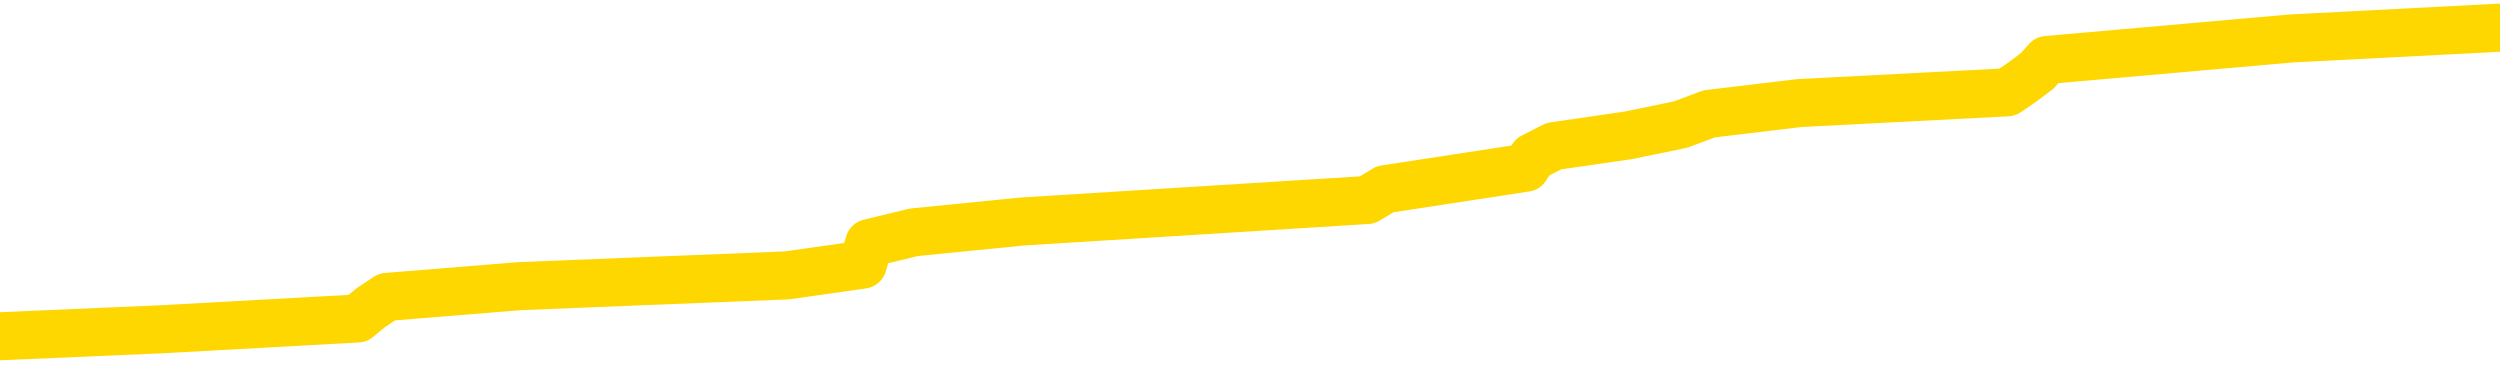 <svg xmlns="http://www.w3.org/2000/svg" version="1.1" viewBox="0 0 6500 1000">
	<path fill="none" stroke="gold" stroke-width="125" stroke-linecap="round" stroke-linejoin="round" d="M0 89732  L-1176867 89732 L-1176682 89704 L-1176192 89648 L-1175899 89620 L-1175587 89564 L-1175353 89536 L-1175300 89480 L-1175240 89424 L-1175087 89396 L-1175047 89340 L-1174914 89312 L-1174622 89284 L-1174081 89284 L-1173471 89256 L-1173423 89256 L-1172783 89228 L-1172749 89228 L-1172224 89228 L-1172091 89200 L-1171701 89144 L-1171373 89088 L-1171256 89032 L-1171044 88976 L-1170327 88976 L-1169757 88948 L-1169650 88948 L-1169476 88920 L-1169254 88864 L-1168853 88836 L-1168827 88780 L-1167899 88724 L-1167812 88668 L-1167729 88612 L-1167659 88556 L-1167362 88528 L-1167210 88472 L-1165320 88500 L-1165219 88500 L-1164957 88500 L-1164663 88528 L-1164522 88472 L-1164273 88472 L-1164237 88444 L-1164079 88416 L-1163615 88360 L-1163362 88332 L-1163150 88275 L-1162899 88247 L-1162550 88219 L-1161623 88163 L-1161529 88107 L-1161118 88079 L-1159947 88023 L-1158758 87995 L-1158666 87939 L-1158639 87883 L-1158372 87827 L-1158074 87771 L-1157945 87715 L-1157907 87659 L-1157093 87659 L-1156709 87687 L-1155648 87715 L-1155587 87715 L-1155322 88275 L-1154851 88808 L-1154658 89340 L-1154395 89873 L-1154058 89845 L-1153922 89817 L-1153467 89789 L-1152723 89760 L-1152706 89732 L-1152541 89676 L-1152472 89676 L-1151956 89648 L-1150928 89648 L-1150731 89620 L-1150243 89592 L-1149881 89564 L-1149472 89564 L-1149087 89592 L-1147383 89592 L-1147285 89592 L-1147213 89592 L-1147152 89592 L-1146968 89564 L-1146631 89564 L-1145991 89536 L-1145914 89508 L-1145852 89508 L-1145666 89480 L-1145586 89480 L-1145409 89452 L-1145390 89424 L-1145160 89424 L-1144772 89396 L-1143883 89396 L-1143844 89368 L-1143756 89340 L-1143728 89284 L-1142720 89256 L-1142571 89200 L-1142546 89172 L-1142413 89144 L-1142374 89116 L-1141115 89088 L-1141058 89088 L-1140518 89060 L-1140465 89060 L-1140419 89060 L-1140023 89032 L-1139884 89004 L-1139684 88976 L-1139537 88976 L-1139373 88976 L-1139096 89004 L-1138737 89004 L-1138185 88976 L-1137540 88948 L-1137281 88892 L-1137128 88864 L-1136727 88836 L-1136686 88808 L-1136566 88780 L-1136504 88808 L-1136490 88808 L-1136396 88808 L-1136103 88780 L-1135952 88668 L-1135621 88612 L-1135544 88556 L-1135468 88528 L-1135241 88444 L-1135175 88388 L-1134947 88332 L-1134894 88275 L-1134730 88247 L-1133724 88219 L-1133541 88191 L-1132990 88163 L-1132597 88107 L-1132199 88079 L-1131349 88023 L-1131271 87995 L-1130692 87967 L-1130250 87967 L-1130009 87939 L-1129852 87939 L-1129451 87883 L-1129431 87883 L-1128986 87855 L-1128580 87827 L-1128445 87771 L-1128269 87715 L-1128133 87659 L-1127883 87603 L-1126883 87575 L-1126801 87547 L-1126665 87519 L-1126627 87491 L-1125737 87463 L-1125521 87435 L-1125078 87407 L-1124960 87379 L-1124904 87351 L-1124227 87351 L-1124127 87323 L-1124098 87323 L-1122757 87295 L-1122351 87267 L-1122311 87239 L-1121383 87211 L-1121285 87183 L-1121152 87155 L-1120748 87127 L-1120721 87099 L-1120628 87071 L-1120412 87043 L-1120001 86987 L-1118847 86931 L-1118556 86875 L-1118527 86818 L-1117919 86790 L-1117669 86734 L-1117649 86706 L-1116720 86678 L-1116668 86622 L-1116546 86594 L-1116529 86538 L-1116373 86510 L-1116197 86454 L-1116061 86426 L-1116004 86398 L-1115896 86370 L-1115811 86342 L-1115578 86314 L-1115503 86286 L-1115194 86258 L-1115077 86230 L-1114907 86202 L-1114816 86174 L-1114713 86174 L-1114690 86146 L-1114613 86146 L-1114515 86090 L-1114148 86062 L-1114043 86034 L-1113540 86006 L-1113088 85978 L-1113050 85950 L-1113026 85922 L-1112985 85894 L-1112856 85866 L-1112755 85838 L-1112314 85810 L-1112032 85782 L-1111439 85754 L-1111309 85726 L-1111035 85670 L-1110882 85642 L-1110729 85614 L-1110644 85558 L-1110566 85530 L-1110380 85502 L-1110329 85502 L-1110302 85474 L-1110222 85446 L-1110199 85418 L-1109916 85362 L-1109312 85305 L-1108316 85277 L-1108018 85249 L-1107285 85221 L-1107040 85193 L-1106950 85165 L-1106373 85137 L-1105675 85109 L-1104922 85081 L-1104604 85053 L-1104221 84997 L-1104144 84969 L-1103509 84941 L-1103324 84913 L-1103236 84913 L-1103107 84913 L-1102794 84885 L-1102744 84857 L-1102602 84829 L-1102581 84801 L-1101613 84773 L-1101068 84745 L-1100589 84745 L-1100528 84745 L-1100205 84745 L-1100183 84717 L-1100121 84717 L-1099911 84689 L-1099834 84661 L-1099779 84633 L-1099757 84605 L-1099717 84577 L-1099702 84549 L-1098944 84521 L-1098928 84493 L-1098129 84465 L-1097976 84437 L-1097071 84409 L-1096565 84381 L-1096335 84325 L-1096294 84325 L-1096179 84297 L-1096002 84269 L-1095248 84297 L-1095113 84269 L-1094949 84241 L-1094631 84213 L-1094455 84157 L-1093433 84101 L-1093409 84045 L-1093158 84017 L-1092945 83961 L-1092311 83933 L-1092073 83876 L-1092041 83820 L-1091863 83764 L-1091783 83708 L-1091693 83680 L-1091628 83624 L-1091188 83568 L-1091165 83540 L-1090624 83512 L-1090368 83484 L-1089873 83456 L-1088996 83428 L-1088959 83400 L-1088906 83372 L-1088865 83344 L-1088748 83316 L-1088472 83288 L-1088264 83232 L-1088067 83176 L-1088044 83120 L-1087994 83064 L-1087954 83036 L-1087877 83008 L-1087279 82952 L-1087219 82924 L-1087116 82896 L-1086961 82868 L-1086329 82840 L-1085649 82812 L-1085346 82756 L-1084999 82728 L-1084801 82700 L-1084753 82644 L-1084433 82616 L-1083805 82588 L-1083659 82560 L-1083622 82532 L-1083564 82504 L-1083488 82448 L-1083246 82448 L-1083158 82420 L-1083064 82391 L-1082770 82363 L-1082636 82335 L-1082576 82307 L-1082539 82251 L-1082267 82251 L-1081261 82223 L-1081085 82195 L-1081035 82195 L-1080742 82167 L-1080549 82111 L-1080216 82083 L-1079710 82055 L-1079148 81999 L-1079133 81943 L-1079116 81915 L-1079016 81859 L-1078901 81803 L-1078862 81747 L-1078824 81719 L-1078759 81719 L-1078731 81691 L-1078592 81719 L-1078299 81719 L-1078249 81719 L-1078144 81719 L-1077879 81691 L-1077414 81663 L-1077270 81663 L-1077215 81607 L-1077158 81579 L-1076967 81551 L-1076602 81523 L-1076387 81523 L-1076193 81523 L-1076135 81523 L-1076076 81467 L-1075922 81439 L-1075652 81411 L-1075223 81551 L-1075207 81551 L-1075130 81523 L-1075066 81495 L-1074936 81299 L-1074913 81271 L-1074629 81243 L-1074581 81215 L-1074526 81187 L-1074064 81159 L-1074025 81159 L-1073985 81131 L-1073794 81103 L-1073314 81075 L-1072827 81047 L-1072810 81019 L-1072772 80991 L-1072516 80963 L-1072439 80906 L-1072209 80878 L-1072193 80822 L-1071898 80766 L-1071456 80738 L-1071009 80710 L-1070504 80682 L-1070351 80654 L-1070064 80626 L-1070024 80570 L-1069693 80542 L-1069471 80514 L-1068954 80458 L-1068878 80430 L-1068630 80374 L-1068436 80318 L-1068376 80290 L-1067599 80262 L-1067525 80262 L-1067295 80234 L-1067278 80234 L-1067216 80206 L-1067021 80178 L-1066557 80178 L-1066533 80150 L-1066404 80150 L-1065103 80150 L-1065086 80150 L-1065009 80122 L-1064915 80122 L-1064698 80122 L-1064546 80094 L-1064368 80122 L-1064314 80150 L-1064027 80178 L-1063987 80178 L-1063617 80178 L-1063177 80178 L-1062994 80178 L-1062673 80150 L-1062378 80150 L-1061932 80094 L-1061860 80066 L-1061398 80010 L-1060960 79982 L-1060778 79954 L-1059324 79898 L-1059192 79870 L-1058735 79814 L-1058509 79786 L-1058122 79730 L-1057606 79674 L-1056652 79618 L-1055858 79562 L-1055183 79534 L-1054757 79478 L-1054446 79449 L-1054216 79365 L-1053533 79281 L-1053520 79197 L-1053310 79085 L-1053288 79057 L-1053114 79001 L-1052164 78973 L-1051896 78917 L-1051080 78889 L-1050770 78833 L-1050732 78805 L-1050675 78749 L-1050058 78721 L-1049420 78665 L-1047794 78637 L-1047120 78609 L-1046478 78609 L-1046401 78609 L-1046344 78609 L-1046309 78609 L-1046280 78581 L-1046168 78525 L-1046151 78497 L-1046128 78469 L-1045974 78441 L-1045921 78385 L-1045843 78357 L-1045724 78329 L-1045626 78301 L-1045509 78273 L-1045239 78217 L-1044969 78189 L-1044952 78133 L-1044752 78105 L-1044605 78049 L-1044378 78021 L-1044244 77992 L-1043936 77964 L-1043876 77936 L-1043523 77880 L-1043174 77852 L-1043073 77824 L-1043009 77768 L-1042949 77740 L-1042564 77684 L-1042183 77656 L-1042079 77628 L-1041819 77600 L-1041548 77544 L-1041389 77516 L-1041356 77488 L-1041294 77460 L-1041153 77432 L-1040969 77404 L-1040925 77376 L-1040636 77376 L-1040620 77348 L-1040387 77348 L-1040326 77320 L-1040288 77320 L-1039708 77292 L-1039574 77264 L-1039551 77152 L-1039533 76956 L-1039515 76732 L-1039499 76507 L-1039475 76283 L-1039459 76115 L-1039437 75919 L-1039421 75723 L-1039398 75611 L-1039381 75499 L-1039359 75415 L-1039342 75359 L-1039293 75275 L-1039221 75191 L-1039187 75050 L-1039163 74938 L-1039127 74826 L-1039086 74714 L-1039049 74658 L-1039033 74546 L-1039009 74462 L-1038972 74406 L-1038955 74322 L-1038932 74266 L-1038914 74210 L-1038895 74154 L-1038879 74098 L-1038850 74014 L-1038824 73930 L-1038779 73902 L-1038762 73846 L-1038720 73818 L-1038672 73762 L-1038602 73706 L-1038586 73650 L-1038570 73594 L-1038508 73565 L-1038469 73537 L-1038430 73509 L-1038264 73481 L-1038199 73453 L-1038183 73425 L-1038138 73369 L-1038080 73341 L-1037867 73313 L-1037834 73285 L-1037792 73257 L-1037714 73229 L-1037176 73201 L-1037098 73173 L-1036994 73117 L-1036905 73089 L-1036729 73061 L-1036378 73033 L-1036222 73005 L-1035785 72977 L-1035628 72949 L-1035498 72921 L-1034794 72865 L-1034593 72837 L-1033633 72781 L-1033150 72753 L-1033051 72753 L-1032959 72725 L-1032714 72697 L-1032641 72669 L-1032198 72613 L-1032102 72585 L-1032087 72557 L-1032070 72529 L-1032046 72501 L-1031580 72473 L-1031363 72445 L-1031223 72417 L-1030929 72389 L-1030841 72361 L-1030799 72333 L-1030770 72305 L-1030597 72277 L-1030538 72249 L-1030462 72221 L-1030381 72193 L-1030312 72193 L-1030002 72165 L-1029917 72137 L-1029703 72108 L-1029668 72080 L-1028985 72052 L-1028886 72024 L-1028681 71996 L-1028635 71968 L-1028356 71940 L-1028294 71912 L-1028277 71856 L-1028199 71828 L-1027891 71772 L-1027866 71744 L-1027813 71688 L-1027790 71660 L-1027667 71632 L-1027532 71576 L-1027287 71548 L-1027162 71548 L-1026515 71520 L-1026499 71520 L-1026474 71520 L-1026294 71464 L-1026218 71436 L-1026126 71408 L-1025698 71380 L-1025282 71352 L-1024889 71296 L-1024811 71268 L-1024792 71240 L-1024428 71212 L-1024192 71184 L-1023964 71156 L-1023651 71128 L-1023573 71100 L-1023492 71044 L-1023314 70988 L-1023298 70960 L-1023033 70904 L-1022953 70876 L-1022723 70848 L-1022497 70820 L-1022181 70820 L-1022006 70792 L-1021645 70792 L-1021253 70764 L-1021184 70708 L-1021120 70680 L-1020979 70623 L-1020928 70595 L-1020826 70539 L-1020324 70511 L-1020127 70483 L-1019880 70455 L-1019695 70427 L-1019395 70399 L-1019319 70371 L-1019153 70315 L-1018269 70287 L-1018240 70231 L-1018117 70175 L-1017538 70147 L-1017460 70119 L-1016747 70119 L-1016435 70119 L-1016222 70119 L-1016205 70119 L-1015819 70119 L-1015294 70063 L-1014847 70035 L-1014518 70007 L-1014365 69979 L-1014039 69979 L-1013861 69951 L-1013779 69951 L-1013573 69895 L-1013398 69867 L-1012469 69839 L-1011579 69811 L-1011540 69783 L-1011312 69783 L-1010933 69755 L-1010146 69727 L-1009911 69699 L-1009835 69671 L-1009478 69643 L-1008906 69587 L-1008639 69559 L-1008253 69531 L-1008149 69531 L-1007979 69531 L-1007361 69531 L-1007149 69531 L-1006841 69531 L-1006788 69503 L-1006661 69475 L-1006608 69447 L-1006488 69419 L-1006152 69363 L-1005193 69335 L-1005062 69279 L-1004860 69251 L-1004229 69223 L-1003917 69195 L-1003504 69166 L-1003476 69138 L-1003331 69110 L-1002911 69082 L-1001578 69082 L-1001531 69054 L-1001403 68998 L-1001386 68970 L-1000808 68914 L-1000602 68886 L-1000573 68858 L-1000532 68830 L-1000474 68802 L-1000437 68774 L-1000358 68746 L-1000216 68718 L-999761 68690 L-999643 68662 L-999358 68634 L-998985 68606 L-998889 68578 L-998562 68550 L-998208 68522 L-998038 68494 L-997990 68466 L-997881 68438 L-997792 68410 L-997764 68382 L-997688 68326 L-997385 68298 L-997351 68242 L-997279 68214 L-996911 68186 L-996576 68158 L-996495 68158 L-996275 68130 L-996104 68102 L-996076 68074 L-995579 68046 L-995030 67990 L-994149 67962 L-994051 67906 L-993974 67878 L-993699 67850 L-993452 67794 L-993378 67766 L-993316 67710 L-993198 67681 L-993155 67653 L-993045 67625 L-992968 67569 L-992268 67541 L-992022 67513 L-991982 67485 L-991826 67457 L-991227 67457 L-991000 67457 L-990908 67457 L-990433 67457 L-989835 67401 L-989316 67373 L-989295 67345 L-989149 67317 L-988829 67317 L-988287 67317 L-988055 67317 L-987885 67317 L-987398 67289 L-987171 67261 L-987086 67233 L-986740 67205 L-986414 67205 L-985891 67177 L-985563 67149 L-984963 67121 L-984765 67065 L-984713 67037 L-984673 67009 L-984392 66981 L-983707 66925 L-983397 66897 L-983372 66841 L-983181 66813 L-982958 66785 L-982872 66757 L-982208 66701 L-982184 66673 L-981962 66617 L-981632 66589 L-981280 66533 L-981075 66505 L-980843 66449 L-980585 66421 L-980395 66365 L-980348 66337 L-980121 66309 L-980086 66281 L-979930 66253 L-979716 66224 L-979543 66196 L-979451 66168 L-979174 66140 L-978930 66112 L-978615 66084 L-978189 66084 L-978151 66084 L-977668 66084 L-977435 66084 L-977223 66056 L-976997 66028 L-976447 66028 L-976200 66000 L-975366 66000 L-975310 65972 L-975288 65944 L-975130 65916 L-974669 65888 L-974628 65860 L-974288 65804 L-974155 65776 L-973932 65748 L-973360 65720 L-972888 65692 L-972693 65664 L-972501 65636 L-972311 65608 L-972209 65580 L-971841 65552 L-971795 65524 L-971713 65496 L-970420 65468 L-970372 65440 L-970103 65440 L-969958 65440 L-969407 65440 L-969290 65412 L-969209 65384 L-968849 65356 L-968626 65328 L-968344 65300 L-968015 65244 L-967507 65216 L-967395 65188 L-967316 65160 L-967152 65132 L-966857 65132 L-966389 65132 L-966192 65160 L-966142 65160 L-965492 65132 L-965370 65104 L-964916 65104 L-964880 65076 L-964412 65048 L-964301 65020 L-964285 64992 L-964069 64992 L-963888 64964 L-963356 64964 L-962326 64964 L-962127 64936 L-961669 64908 L-960721 64852 L-960622 64824 L-960268 64768 L-960207 64739 L-960193 64711 L-960157 64683 L-959788 64655 L-959668 64627 L-959426 64599 L-959262 64571 L-959075 64543 L-958954 64515 L-957883 64459 L-957025 64431 L-956813 64375 L-956716 64347 L-956542 64291 L-956208 64263 L-956137 64235 L-956079 64207 L-955903 64207 L-955515 64179 L-955279 64151 L-955168 64123 L-955051 64095 L-954070 64067 L-954045 64039 L-953450 63983 L-953418 63983 L-953269 63955 L-952985 63927 L-952073 63927 L-951127 63927 L-950974 63899 L-950872 63899 L-950740 63871 L-950597 63843 L-950571 63815 L-950456 63787 L-950238 63759 L-949556 63731 L-949427 63703 L-949124 63675 L-948884 63619 L-948551 63591 L-947913 63563 L-947570 63507 L-947508 63479 L-947353 63479 L-946431 63479 L-945961 63479 L-945917 63479 L-945904 63451 L-945863 63423 L-945841 63395 L-945814 63367 L-945670 63339 L-945248 63311 L-944912 63311 L-944721 63282 L-944293 63282 L-944105 63254 L-943716 63198 L-943182 63170 L-942809 63142 L-942787 63142 L-942537 63114 L-942419 63086 L-942343 63058 L-942208 63030 L-942168 63002 L-942088 62974 L-941694 62946 L-941198 62918 L-941086 62862 L-940913 62834 L-940605 62806 L-940157 62778 L-939834 62750 L-939692 62694 L-939265 62638 L-939111 62582 L-939056 62526 L-938242 62498 L-938223 62470 L-937851 62442 L-937794 62442 L-936665 62414 L-936597 62414 L-936039 62386 L-935844 62358 L-935708 62330 L-935474 62302 L-935127 62274 L-935093 62218 L-935058 62190 L-934989 62134 L-934640 62106 L-934468 62078 L-933983 62050 L-933967 62022 L-933642 61994 L-933484 61966 L-932344 61910 L-932319 61882 L-932127 61826 L-931933 61797 L-931683 61769 L-931666 61741 L-930646 61713 L-930348 61685 L-930273 61657 L-930137 61601 L-929961 61573 L-929384 61517 L-929169 61489 L-929105 61461 L-928974 61433 L-928937 61377 L-928414 61349 L-928276 72389 L-928262 72389 L-928239 72389 L-928218 72389 L-927991 61321 L-927215 61321 L-927174 61321 L-926806 61321 L-926728 61293 L-926676 61265 L-926003 61237 L-925260 61209 L-924835 61209 L-924388 61181 L-923326 61153 L-923014 61097 L-922604 61097 L-922532 61069 L-922008 61069 L-921913 61069 L-921896 61069 L-921451 61041 L-921265 60985 L-920485 60929 L-919813 60901 L-919401 60817 L-919169 60761 L-919028 60733 L-918947 60677 L-918926 60649 L-918850 60649 L-918722 60621 L-918405 60649 L-918181 60649 L-917856 60621 L-917794 60621 L-917424 60621 L-917391 60621 L-917182 60621 L-916514 60621 L-916437 60621 L-916279 60565 L-916168 60565 L-915842 60537 L-915687 60509 L-915346 60509 L-915289 60453 L-914951 60397 L-914747 60369 L-914694 60312 L-913318 60284 L-913188 60256 L-912755 60228 L-912434 60200 L-911607 60144 L-911483 60116 L-910753 60060 L-910597 60004 L-910556 59976 L-910502 59948 L-910479 59920 L-910365 59892 L-910069 59864 L-909779 59836 L-909724 59808 L-909604 59780 L-909573 59752 L-909474 59724 L-909030 59724 L-908878 59696 L-908043 59696 L-907501 59668 L-907166 59668 L-907151 59640 L-907075 59612 L-906959 59584 L-906764 59556 L-906500 59528 L-905665 59500 L-905569 59472 L-905047 59444 L-905006 59416 L-904906 59388 L-904078 59388 L-903943 59360 L-903604 59360 L-903050 59332 L-902671 59304 L-902508 59276 L-902198 59248 L-901385 59220 L-901079 59192 L-900811 59192 L-900489 59192 L-900168 59220 L-899893 59220 L-899064 59164 L-898969 59136 L-898877 59052 L-898772 58968 L-898385 58884 L-897905 58827 L-897889 58799 L-897770 58771 L-897402 58715 L-897307 58687 L-896473 58631 L-896396 58603 L-896097 58575 L-896006 58547 L-895599 58491 L-895489 58435 L-894789 58407 L-894316 58379 L-894256 58351 L-894037 58295 L-893764 58267 L-893651 58239 L-892623 58211 L-892237 58183 L-892217 58155 L-891884 58127 L-891639 58099 L-891206 58071 L-891096 58043 L-890978 58015 L-890527 57959 L-889936 57931 L-889600 57903 L-887707 57875 L-887593 57819 L-887381 57791 L-886063 57763 L-885956 51458 L-885891 45238 L-885854 39494 L-885793 39494 L-885293 45743 L-884618 51907 L-884596 57595 L-884326 57539 L-883357 57539 L-882668 57511 L-882506 57483 L-881965 57455 L-881876 57427 L-880856 57398 L-879909 57342 L-879543 57370 L-879440 57398 L-878852 57398 L-878793 57398 L-878692 57370 L-878252 57314 L-878144 57286 L-877703 57258 L-876703 57174 L-876446 57090 L-876344 57006 L-876213 56950 L-875847 56894 L-875266 56838 L-875235 56810 L-874919 56782 L-872937 56754 L-872821 56726 L-872753 56726 L-872394 56698 L-870776 56670 L-870598 56670 L-870454 56670 L-869632 56698 L-869579 56726 L-869524 56726 L-869090 56726 L-868110 56754 L-868036 56754 L-866951 56726 L-866738 56726 L-866022 56670 L-865633 56642 L-865415 56586 L-865095 56530 L-864601 56474 L-864474 56446 L-864245 56390 L-864012 56334 L-863953 56306 L-863664 56278 L-863392 56222 L-862362 56194 L-860697 56166 L-860277 56138 L-860140 56110 L-859984 56110 L-859679 56082 L-859451 56026 L-859292 55998 L-859133 55942 L-858964 55885 L-858916 55857 L-858863 55829 L-858841 55829 L-858455 55801 L-858206 55801 L-857935 55801 L-857774 55801 L-857685 55801 L-856026 55801 L-855861 55829 L-855481 55801 L-855021 55801 L-854411 55745 L-853318 55717 L-852887 55689 L-852856 55661 L-852793 55633 L-852776 55605 L-851072 55577 L-851030 55549 L-850564 55521 L-850377 55493 L-850345 55437 L-849749 55409 L-849700 55381 L-849377 55353 L-849326 55325 L-849116 55297 L-849098 55269 L-848832 55213 L-848779 55185 L-848310 55157 L-847799 55101 L-847721 55101 L-847427 55073 L-847410 55045 L-847372 55017 L-847300 54989 L-847143 54961 L-846197 54961 L-846141 54961 L-845620 54961 L-845427 54933 L-845326 54933 L-845101 54905 L-844591 54905 L-844203 55661 L-844133 55661 L-843785 55633 L-843428 55605 L-842299 54793 L-842247 54737 L-842021 54709 L-841988 54681 L-841863 54625 L-841764 54625 L-841499 54625 L-840759 54653 L-840180 54653 L-839887 54653 L-839181 54653 L-839002 54625 L-838979 54625 L-838343 54597 L-838032 54569 L-837635 54569 L-837606 54541 L-837585 54513 L-837431 54485 L-836746 54485 L-836729 54485 L-836390 54485 L-836117 54456 L-836080 54428 L-836024 54372 L-836002 54344 L-835930 54316 L-835598 54288 L-835492 54260 L-835463 54204 L-835265 54176 L-835112 54148 L-834244 54120 L-833681 54064 L-833665 54064 L-833564 54036 L-833462 54064 L-833315 54064 L-833237 54064 L-833199 54036 L-833144 54008 L-833070 53980 L-832926 53952 L-832444 53952 L-832039 53924 L-831173 53952 L-831153 53952 L-830895 53952 L-830819 53952 L-830790 53924 L-830779 53868 L-830762 53840 L-830469 53812 L-830430 53784 L-830358 53756 L-830284 53728 L-830079 53700 L-829919 53616 L-829618 53532 L-829540 53420 L-829523 53336 L-829307 53280 L-829076 53280 L-828966 53308 L-828596 53336 L-828438 53336 L-828206 53336 L-828038 53336 L-827893 53308 L-827761 53280 L-826485 53224 L-826081 53168 L-826021 53140 L-825904 53084 L-825479 53056 L-825463 53000 L-825401 52971 L-825128 52915 L-825016 52887 L-824733 52831 L-824456 52803 L-824031 52747 L-824009 52719 L-823930 52691 L-823805 52663 L-823218 52635 L-822827 52607 L-822492 52579 L-821902 52551 L-821800 52551 L-821630 52523 L-821494 52523 L-820666 52495 L-819480 52467 L-819444 52439 L-819389 52439 L-819168 52411 L-818963 52411 L-818809 52411 L-818552 52383 L-818476 52355 L-817933 52327 L-817896 52299 L-817648 52271 L-817260 52243 L-816434 52215 L-816076 52187 L-815766 52187 L-815508 52159 L-815284 52131 L-814878 52103 L-814761 52075 L-814578 52047 L-814525 52047 L-814336 52019 L-814166 51991 L-814137 51963 L-813857 51935 L-813546 51907 L-813408 51879 L-813098 51851 L-812904 51851 L-812889 51823 L-812170 51823 L-812036 51767 L-811738 51739 L-811648 51711 L-811047 51711 L-811009 51683 L-810931 51655 L-810310 51627 L-810159 51571 L-810118 51543 L-809807 51514 L-809616 51486 L-809423 51430 L-809367 51374 L-809058 51346 L-809006 51318 L-808951 51346 L-808926 51346 L-808801 51346 L-807990 51318 L-807914 51290 L-807373 51262 L-807104 51234 L-806445 51206 L-805537 51178 L-805296 51150 L-804764 51122 L-804547 51094 L-803439 51122 L-803389 51122 L-802613 51122 L-802066 51094 L-801954 51066 L-801802 51010 L-801746 50982 L-801581 50954 L-801204 50926 L-800756 50898 L-800701 50870 L-800547 50842 L-799867 50814 L-799647 50786 L-799129 50758 L-798280 50702 L-798264 50674 L-796473 50646 L-795919 50618 L-795802 50590 L-794796 50562 L-794759 50534 L-794526 50534 L-794434 50534 L-794394 50534 L-794062 50506 L-793710 50478 L-793445 50422 L-793158 50394 L-792847 50338 L-792593 50282 L-792500 50254 L-792009 50226 L-791802 50198 L-791237 50170 L-791122 50198 L-790771 50170 L-790720 50170 L-790679 50170 L-790076 50114 L-789342 50057 L-788761 50001 L-788525 49945 L-787985 49861 L-787833 49805 L-787331 49777 L-787121 49721 L-787098 49721 L-787039 49693 L-786077 49693 L-785899 49665 L-785457 49637 L-785433 49581 L-785278 49553 L-785196 49553 L-785046 49581 L-784399 49581 L-784349 49553 L-783229 49525 L-782245 49497 L-782184 49469 L-781463 49441 L-780598 49413 L-780219 49385 L-780001 49385 L-779241 49357 L-779189 49329 L-778880 49273 L-778029 49273 L-777835 49245 L-777659 49217 L-777434 49217 L-777308 49189 L-777116 49189 L-776883 49161 L-776714 49189 L-776427 49161 L-776148 49161 L-776065 49133 L-775894 49105 L-775878 49049 L-775724 49021 L-775684 48993 L-774909 48965 L-774832 48965 L-774600 48909 L-774173 48881 L-773828 48853 L-773245 48825 L-772976 48825 L-772717 48825 L-772588 48769 L-772571 48741 L-772457 48713 L-772434 48685 L-772200 48657 L-772164 48629 L-770847 48629 L-770792 48601 L-770113 48544 L-769540 48544 L-769415 48544 L-769262 48544 L-769185 48544 L-768873 48488 L-768600 48460 L-768511 48404 L-768409 48404 L-767481 48376 L-767405 48376 L-767041 48376 L-767016 48348 L-766980 48320 L-766204 48264 L-766112 48236 L-765972 48208 L-765571 48180 L-765309 48180 L-765066 48208 L-764851 48180 L-764771 48180 L-764695 48180 L-764618 48180 L-764431 48208 L-764365 48208 L-764115 48208 L-764060 48180 L-763923 48152 L-763843 48096 L-763730 48068 L-763507 48040 L-763342 48012 L-763301 47984 L-763132 47956 L-762761 47928 L-762746 47900 L-762630 47872 L-761909 47844 L-761873 47816 L-761740 47816 L-761392 47788 L-760981 47788 L-760945 47788 L-760867 47760 L-760828 47732 L-760464 47704 L-760259 47676 L-760244 47648 L-759899 47620 L-759551 47620 L-759225 47620 L-759123 47592 L-758970 47592 L-758776 47564 L-758544 47564 L-758452 47564 L-758296 47564 L-758219 47564 L-758178 47536 L-758065 47508 L-758041 47480 L-757791 47480 L-757652 47424 L-757074 47340 L-756246 47284 L-755758 47228 L-755637 47200 L-755598 47172 L-755585 47144 L-755433 47087 L-755332 47031 L-755099 47003 L-754709 46947 L-754405 46919 L-754389 46891 L-754218 46863 L-753980 46807 L-753383 46807 L-752780 46779 L-752740 46779 L-752699 46779 L-752546 46751 L-752493 46723 L-752431 46695 L-752362 46667 L-752308 46611 L-752283 46583 L-752236 46555 L-752141 46499 L-752004 46471 L-751851 46443 L-751719 46415 L-751678 46415 L-751642 46387 L-751580 46359 L-751307 46303 L-750993 46275 L-750952 46219 L-750867 46191 L-750689 46163 L-750452 46135 L-750094 46107 L-750064 46079 L-749495 46051 L-749372 46023 L-749136 45995 L-749114 45995 L-748832 45967 L-748547 45967 L-748291 45967 L-747719 45939 L-747423 45911 L-747347 45883 L-746648 45855 L-746570 45827 L-746535 45799 L-746509 45771 L-746457 45715 L-746263 45687 L-746123 45630 L-746087 45602 L-746047 45574 L-745451 45546 L-745219 45518 L-744936 45715 L-744881 45883 L-744807 46079 L-744729 46247 L-744493 46191 L-744249 46163 L-744114 46135 L-744007 46107 L-743927 46079 L-743540 46023 L-743413 45995 L-743261 45967 L-743223 45939 L-743077 45911 L-742856 45883 L-742682 45855 L-742613 45827 L-741791 45771 L-741775 45771 L-741480 45743 L-740693 45715 L-740383 45715 L-740237 45687 L-740009 45659 L-739808 45602 L-738871 45574 L-738834 45546 L-738811 45518 L-738771 45462 L-738502 45434 L-737905 45406 L-737842 45378 L-737806 45350 L-737789 45322 L-737094 45322 L-736893 45322 L-736861 45322 L-736528 45322 L-736420 45294 L-735795 45238 L-735291 45210 L-735254 45154 L-734812 45154 L-734715 45126 L-734557 45126 L-734243 45126 L-734231 45126 L-733791 45154 L-733309 45182 L-733180 45182 L-732860 45182 L-732792 45154 L-732487 45154 L-732312 45126 L-732118 45098 L-731875 45042 L-731677 44986 L-731652 44930 L-731074 44902 L-731004 44874 L-730594 44846 L-730540 44818 L-730494 44790 L-730130 44762 L-729983 44734 L-729778 44706 L-729682 44706 L-729527 44678 L-729465 44650 L-729317 44594 L-729217 44566 L-728660 44566 L-728638 44622 L-728466 44650 L-727924 44678 L-727863 44678 L-727809 44622 L-727780 44566 L-727709 44538 L-727693 44482 L-727629 44454 L-727593 44398 L-727438 44370 L-727112 44342 L-726546 44314 L-726532 44286 L-726470 44230 L-726368 44173 L-726322 44173 L-726080 44145 L-725657 44145 L-725503 44145 L-723761 44089 L-723219 44061 L-722276 44033 L-721867 44005 L-721325 43949 L-721129 43921 L-720960 43893 L-720665 43865 L-720550 43837 L-720535 43837 L-720380 43809 L-720240 43781 L-720164 43725 L-720032 43725 L-719684 43725 L-719313 43753 L-718715 43753 L-718539 43753 L-718383 43725 L-718114 43697 L-717963 43697 L-717672 43781 L-717648 43837 L-717565 43893 L-717337 43949 L-716638 43921 L-716511 43893 L-716080 43865 L-715986 43837 L-714781 43837 L-714732 43809 L-714438 43809 L-714035 43781 L-713759 43725 L-713740 43697 L-713622 43669 L-713546 43641 L-713364 43613 L-712884 43585 L-712433 43529 L-712023 43501 L-711992 43473 L-711574 43445 L-711460 43445 L-711342 43445 L-711327 43445 L-711132 43417 L-711111 43361 L-710879 43333 L-710435 43305 L-710116 43249 L-709651 43249 L-709486 43221 L-709331 43193 L-709175 43193 L-708722 43193 L-708403 43193 L-708348 43221 L-707977 43221 L-707939 43249 L-707612 43249 L-707496 43221 L-707397 43193 L-707071 43137 L-706684 43109 L-706423 43081 L-706065 43025 L-705808 42997 L-703638 42969 L-703589 42941 L-703566 42913 L-703155 42913 L-703093 42913 L-703023 42941 L-702792 42941 L-702481 42913 L-702178 42857 L-702134 42829 L-701826 42801 L-701693 42773 L-701476 42745 L-700764 42717 L-700609 42717 L-700471 42688 L-700322 42688 L-700301 42688 L-700107 42660 L-700081 42632 L-699990 42604 L-699968 42576 L-699952 42548 L-699852 42520 L-698923 42492 L-698465 42492 L-697373 42436 L-696951 42436 L-696547 42408 L-696508 42380 L-696255 42352 L-695480 42296 L-695464 42268 L-695439 42240 L-695246 42212 L-694510 42184 L-694241 42156 L-694200 42128 L-693801 42072 L-693776 42044 L-692987 42016 L-692307 41988 L-690936 41960 L-690666 41932 L-690617 41904 L-690080 41848 L-690047 41820 L-689945 41764 L-689622 41736 L-689542 41708 L-689273 41708 L-688360 41680 L-688222 41680 L-687973 41624 L-687427 41624 L-687005 41596 L-686812 41568 L-686797 41568 L-686659 41512 L-686565 41484 L-686438 41456 L-686178 41428 L-686153 41372 L-686062 41344 L-685752 41316 L-685691 41288 L-685574 41288 L-685225 41288 L-684414 41288 L-684183 41231 L-683354 41231 L-683122 41175 L-682905 41147 L-682386 41147 L-681748 41119 L-681332 41091 L-681010 41063 L-680529 41035 L-680103 41035 L-680042 41007 L-679694 41007 L-679653 40979 L-679639 40951 L-679540 40895 L-679494 40895 L-679009 40867 L-678208 40867 L-677873 40867 L-676792 40839 L-676312 40811 L-676289 40783 L-676149 40755 L-675593 40727 L-674897 40699 L-674588 40671 L-674366 40643 L-674261 40615 L-674159 40559 L-673487 40531 L-673393 40503 L-673371 40503 L-673294 40475 L-673116 40475 L-672944 40475 L-672763 40447 L-672750 40419 L-672674 40391 L-672509 40363 L-671995 40335 L-671979 40307 L-671838 40307 L-671476 40279 L-671451 40279 L-671321 40251 L-671296 40223 L-670934 40195 L-670409 40139 L-670315 40111 L-670099 40055 L-670006 40027 L-669981 39999 L-669517 39971 L-669440 39971 L-669038 39943 L-668587 39943 L-667336 39915 L-667297 39887 L-666865 39859 L-666832 39831 L-666113 39803 L-665937 39775 L-665802 39746 L-665495 39718 L-665440 39690 L-665415 39634 L-665399 39578 L-665224 39550 L-665035 39522 L-664527 39522 L-664153 39298 L-663815 39046 L-663776 38822 L-663057 38626 L-662964 38598 L-662925 38570 L-662384 38570 L-662360 38542 L-661958 38514 L-661532 38486 L-661261 38486 L-661082 38458 L-660836 38402 L-660812 38374 L-660756 38318 L-660139 38289 L-659636 38261 L-659249 38261 L-658630 38289 L-658414 38289 L-658259 38318 L-656967 38261 L-656867 38233 L-656425 38177 L-656094 38149 L-655793 38093 L-655551 38065 L-654816 38009 L-654237 37981 L-653407 37953 L-653307 37925 L-652749 37897 L-652611 37869 L-650970 37841 L-650909 37841 L-650815 37841 L-649848 37841 L-649670 37813 L-649383 37813 L-649166 37813 L-649087 37785 L-648816 37785 L-648701 37757 L-648548 37729 L-648237 37701 L-648159 37673 L-648068 37673 L-647991 37645 L-647874 37645 L-647695 37617 L-647603 37589 L-647565 37561 L-647062 37561 L-646843 37533 L-646714 37533 L-646559 37505 L-646504 37477 L-646380 37477 L-645995 37449 L-645486 37421 L-645414 37393 L-644934 37365 L-644857 37337 L-644756 37337 L-644523 37309 L-644058 37309 L-643828 37309 L-643812 37309 L-643580 37309 L-643425 37309 L-643364 37309 L-643171 37281 L-642900 37225 L-642148 37197 L-641195 37197 L-641159 37169 L-640934 37169 L-640494 37169 L-640214 37113 L-639865 37085 L-638796 37057 L-637868 37057 L-637737 37057 L-637691 37057 L-637621 37029 L-637467 37029 L-637389 36973 L-637216 36917 L-636781 36861 L-636577 36833 L-636516 36776 L-635934 36748 L-635780 36692 L-635664 36664 L-635624 36636 L-635454 36608 L-635317 36580 L-635107 36524 L-635029 36496 L-635006 36468 L-634797 36412 L-634387 36384 L-634363 36356 L-634139 36328 L-633994 36300 L-633959 36272 L-633946 36244 L-633923 36216 L-633690 36188 L-633505 36160 L-633287 36132 L-633262 36104 L-632573 36076 L-632469 36048 L-632434 36020 L-632413 35992 L-632219 35964 L-632166 35936 L-632049 35880 L-631967 35880 L-631856 35852 L-631542 35824 L-631082 35796 L-630827 35768 L-630593 35712 L-630463 35684 L-630111 35656 L-630052 35628 L-629899 35600 L-629327 35544 L-629240 35516 L-629087 35460 L-628791 35404 L-628421 35347 L-628118 35291 L-628041 35263 L-627637 35235 L-627468 35235 L-627324 35235 L-626784 35235 L-626724 35235 L-626708 35179 L-626542 35151 L-626336 35123 L-626261 35123 L-626168 35095 L-625759 35067 L-625743 35039 L-625719 35039 L-625526 35011 L-625450 35263 L-625279 35516 L-625217 35740 L-625201 35992 L-624687 35964 L-624466 35936 L-623847 35880 L-623593 35852 L-623399 35824 L-623360 35796 L-623286 35796 L-623221 35796 L-622571 35796 L-622532 35824 L-622358 35824 L-622292 35824 L-621618 35824 L-621229 35768 L-620967 35740 L-620729 35712 L-620652 35656 L-620636 35600 L-620434 35572 L-620063 35516 L-619838 35488 L-619202 35460 L-619182 35460 L-618795 35432 L-618701 35432 L-618643 35404 L-618367 35376 L-618058 35376 L-617981 35347 L-617129 35376 L-616787 35516 L-616350 35684 L-615916 35824 L-615421 35964 L-615271 35936 L-615003 35964 L-613765 35992 L-613708 36048 L-611944 36076 L-611754 36048 L-610744 36020 L-610593 35992 L-610217 36048 L-609896 36104 L-609291 36160 L-609221 36216 L-609044 36188 L-608216 36160 L-608077 36132 L-607690 36104 L-607506 36076 L-607462 36048 L-607342 36020 L-607132 35992 L-606685 35936 L-606337 35908 L-606205 35880 L-605796 35852 L-605445 35852 L-605160 35824 L-604967 35796 L-604812 35796 L-604648 35768 L-604580 35740 L-604480 35740 L-604246 35712 L-604130 35712 L-604077 35684 L-603535 35684 L-603071 35656 L-601889 35656 L-601755 35656 L-601731 35656 L-601678 35656 L-601010 35656 L-599976 35600 L-599782 35572 L-599602 35544 L-599451 35544 L-599410 35516 L-599395 35516 L-599333 35488 L-599008 35460 L-597848 35432 L-597654 35404 L-597477 35376 L-596363 35347 L-595503 35319 L-595397 35319 L-594923 35291 L-594731 35291 L-592409 35263 L-592331 35235 L-592210 35179 L-592176 35151 L-592138 35095 L-592044 35011 L-591828 34955 L-591247 34899 L-590861 34871 L-590088 34843 L-590010 34815 L-589313 34815 L-588771 34815 L-588730 34787 L-588600 34787 L-588136 34759 L-588098 34731 L-587963 34703 L-587595 34675 L-587565 34647 L-587415 34647 L-587014 34619 L-585190 34647 L-584383 34619 L-583665 34619 L-583648 34619 L-583334 34563 L-582773 34535 L-582271 34507 L-581752 34479 L-581731 34451 L-579987 34423 L-579818 34395 L-579622 34367 L-578729 34339 L-578210 34283 L-577999 34255 L-577742 34227 L-577032 34199 L-576082 34171 L-575424 34143 L-575384 34087 L-575098 34059 L-575015 34031 L-574920 34031 L-574788 34003 L-574711 34003 L-573976 34003 L-573638 33975 L-573589 34003 L-573334 34003 L-573047 33975 L-572621 33975 L-572041 33947 L-571782 33947 L-571631 33919 L-571383 33919 L-571345 33919 L-570548 33891 L-570510 33862 L-570333 33862 L-569924 33806 L-569695 33806 L-569619 33806 L-569488 33806 L-569371 33778 L-569023 33750 L-568960 33722 L-568808 33694 L-568067 33666 L-567955 33638 L-567785 33610 L-567746 33582 L-567452 33582 L-567050 33582 L-566874 33582 L-566779 33582 L-566470 33554 L-565668 33526 L-565210 33470 L-564690 33442 L-564201 33414 L-563506 33386 L-562459 33358 L-562191 33358 L-562136 33330 L-561976 33330 L-561724 33330 L-561478 33302 L-561399 33274 L-561185 33218 L-560873 33190 L-560410 33134 L-560395 33106 L-560099 33106 L-560086 33078 L-559095 33050 L-558422 33022 L-558087 32966 L-557471 32966 L-557334 32938 L-556695 32910 L-556565 32882 L-555614 32826 L-555515 32770 L-554955 32742 L-554547 32742 L-554118 32742 L-554027 32714 L-553192 32714 L-552829 32714 L-552789 32742 L-552657 32770 L-552480 32770 L-552264 32770 L-552210 32742 L-552053 32686 L-551800 32658 L-550700 32630 L-550623 32602 L-550403 32574 L-550272 32518 L-550236 32490 L-550042 32462 L-549943 32434 L-549459 32405 L-549175 32377 L-549015 32349 L-548920 32293 L-548648 32265 L-548379 32237 L-548363 32125 L-548224 32041 L-548086 31957 L-547759 31845 L-547450 31789 L-547409 31761 L-547333 31705 L-547218 31677 L-546368 31621 L-546041 31593 L-545710 31565 L-545577 31565 L-545361 31565 L-545345 31565 L-544664 31565 L-544571 31509 L-544548 31481 L-544532 31425 L-544493 31397 L-544081 31341 L-543812 31313 L-543772 31285 L-543404 31285 L-543194 31257 L-542111 31257 L-542095 31229 L-542066 31201 L-542046 31201 L-541669 31145 L-541414 31117 L-541166 31061 L-541027 31005 L-540895 30977 L-540563 30949 L-540470 30920 L-540409 30892 L-539851 30864 L-539790 30836 L-539634 30808 L-539440 30780 L-539247 30752 L-539232 30724 L-539193 30696 L-539154 30668 L-538883 30640 L-538760 30612 L-538728 30584 L-538628 30584 L-538473 30584 L-538332 30584 L-538047 30556 L-537722 30556 L-537026 30528 L-537003 30528 L-536494 30528 L-535648 30528 L-535285 30500 L-535130 30472 L-534526 30472 L-534357 30472 L-534296 30472 L-534241 30444 L-533185 30416 L-533167 30416 L-532261 30416 L-532239 30416 L-532072 30388 L-531830 30388 L-531780 30360 L-531725 30304 L-531588 30276 L-531548 30248 L-530620 30220 L-530565 30220 L-530443 30220 L-530371 30220 L-530255 30220 L-530077 30248 L-529094 30220 L-528955 30220 L-528837 30164 L-528543 30108 L-528296 30080 L-528259 30052 L-528204 30080 L-528183 30080 L-528050 30080 L-527971 30080 L-527833 30052 L-527210 30052 L-527044 30024 L-526579 30024 L-526403 29968 L-526386 29940 L-526326 29912 L-526210 29884 L-525727 29856 L-525031 29828 L-524658 29800 L-524489 29772 L-523523 29744 L-523368 29716 L-523190 29716 L-523098 29688 L-522843 29688 L-522672 29688 L-522025 29660 L-522014 29660 L-521434 29632 L-521296 29632 L-521241 29576 L-520505 29548 L-520467 29520 L-520389 29520 L-519747 29492 L-518973 29492 L-518880 29463 L-518831 29463 L-518816 29435 L-518780 29435 L-518764 29379 L-518701 29351 L-518685 29323 L-518665 29323 L-518510 29295 L-518471 29267 L-518455 29239 L-518416 29211 L-518276 29183 L-518200 29155 L-517835 29127 L-517488 29099 L-516714 29071 L-516111 29043 L-515915 29015 L-515685 29015 L-515547 28987 L-514909 28987 L-514620 28959 L-514598 28959 L-514138 28931 L-513905 28931 L-513850 28903 L-513812 28875 L-513309 28847 L-512759 28819 L-511971 28791 L-510848 28791 L-509953 28763 L-509866 28763 L-509566 28735 L-509494 28707 L-509378 28679 L-508202 28651 L-507854 28623 L-507831 28595 L-507312 28567 L-507165 28539 L-507057 28511 L-506848 28483 L-506693 28455 L-506670 28427 L-506476 28399 L-506400 28371 L-506256 28343 L-505455 28315 L-505309 28287 L-505029 28259 L-504852 28231 L-504542 28203 L-503730 28175 L-502802 28175 L-501210 28147 L-500967 28119 L-500326 28091 L-500130 28063 L-500053 28035 L-499535 28007 L-499303 28007 L-499280 27978 L-499148 27978 L-498809 27950 L-498798 27922 L-498582 27894 L-498545 27866 L-498003 27838 L-497474 27782 L-497406 27754 L-497113 27726 L-496566 27670 L-496530 27642 L-496478 27614 L-496378 27558 L-496146 27558 L-495566 27558 L-495468 27586 L-495394 27586 L-495062 27558 L-494312 27530 L-494273 27502 L-493593 27502 L-493439 27502 L-493112 27474 L-492896 27446 L-492665 27446 L-492368 27418 L-492122 27390 L-491771 27362 L-491718 27334 L-490959 27306 L-490265 27250 L-489915 27194 L-489451 27166 L-488818 27138 L-488409 27110 L-488331 27138 L-487905 27138 L-487262 27110 L-487093 27110 L-486351 27082 L-486164 27054 L-485869 27026 L-485297 26998 L-485271 26970 L-484252 26970 L-483765 26942 L-483672 26942 L-483611 26914 L-483323 26886 L-483037 26858 L-482975 26830 L-482796 26830 L-482084 26802 L-481909 26774 L-481710 26746 L-481558 26718 L-481467 26690 L-481405 26662 L-480863 26662 L-480553 26634 L-480461 26578 L-480383 26521 L-479816 26493 L-479725 26493 L-479471 26437 L-479144 26381 L-479107 26297 L-478952 26213 L-478720 26185 L-478398 26157 L-477265 26129 L-477066 26101 L-476540 26073 L-476296 26073 L-476050 26045 L-475970 26017 L-475950 25961 L-475873 25933 L-475818 25877 L-475740 25849 L-475702 25821 L-475523 25765 L-475486 25737 L-475254 25709 L-474016 25681 L-473690 25653 L-473650 25597 L-472868 25569 L-472722 25541 L-471730 25513 L-471523 25513 L-471098 25513 L-470970 25513 L-470566 25541 L-470478 25513 L-469821 25485 L-469114 25457 L-468505 25429 L-468312 25401 L-468079 25345 L-467461 25317 L-467165 25261 L-466725 25233 L-466571 25205 L-466416 25177 L-465660 25121 L-465309 25093 L-464907 25093 L-464869 25065 L-463863 25065 L-463543 25065 L-463296 25036 L-462596 24980 L-462523 24952 L-462210 24924 L-461130 24896 L-460939 24868 L-460705 24868 L-460510 24840 L-460010 24812 L-459256 24812 L-459142 24812 L-458942 24812 L-458901 24784 L-458808 24756 L-458495 24728 L-458407 24700 L-458291 24672 L-457973 24672 L-457904 24644 L-457879 24616 L-457517 24588 L-457479 24560 L-457262 24532 L-456759 24560 L-456156 24588 L-455945 24644 L-455792 24672 L-455754 24672 L-455710 24616 L-455675 24588 L-455543 24560 L-455133 24532 L-454763 24504 L-454709 24476 L-454693 24448 L-454614 24420 L-454204 24392 L-454051 24364 L-454035 24308 L-453996 24280 L-453817 24224 L-453741 24196 L-453510 24168 L-452720 24140 L-452642 24140 L-451907 24084 L-451752 24056 L-451512 24000 L-451450 23944 L-451365 23916 L-451342 23860 L-451224 23804 L-451210 23748 L-451148 23692 L-451111 23664 L-451017 23636 L-450994 23636 L-450878 23608 L-450645 23579 L-450475 23523 L-449655 23523 L-449254 23495 L-449099 23495 L-448594 23495 L-448480 23495 L-447883 23495 L-447509 23467 L-447457 23467 L-447264 23439 L-446567 23439 L-446529 23411 L-446384 23411 L-446159 23383 L-445897 23355 L-445523 23327 L-445097 23299 L-444968 23271 L-444948 23215 L-444455 23215 L-443758 23187 L-443527 23215 L-443373 23215 L-442405 23215 L-442180 23243 L-441902 23243 L-441886 23215 L-441360 23187 L-440831 23159 L-440683 23131 L-440664 23103 L-440122 23075 L-439812 23047 L-439694 22991 L-439503 22935 L-439366 22879 L-439039 22851 L-438923 22823 L-438613 22823 L-438187 22795 L-438131 22795 L-437898 22823 L-437802 22823 L-437669 22823 L-437373 22823 L-437258 22795 L-436894 22767 L-436581 22767 L-436098 22739 L-435928 22711 L-435680 22683 L-435464 22655 L-434938 22627 L-434752 22571 L-434396 22543 L-433761 22515 L-433606 22459 L-432866 22431 L-432446 22403 L-432266 22375 L-432190 22375 L-432059 22347 L-431765 22319 L-431724 22291 L-431494 22291 L-431302 22263 L-431046 22263 L-430620 22235 L-430511 22207 L-429892 22207 L-429711 22207 L-428499 22207 L-427852 22235 L-427701 22235 L-427664 22235 L-427532 22235 L-427431 22207 L-427415 22179 L-427333 22151 L-427122 22123 L-427005 22094 L-426642 22066 L-426271 22038 L-425574 22010 L-425172 21982 L-425067 21954 L-425049 21926 L-424104 21898 L-423909 21842 L-423757 21814 L-423701 21758 L-422945 21758 L-422928 21814 L-422439 21842 L-422309 21898 L-422116 21898 L-421226 21870 L-421186 21842 L-421148 21814 L-421071 21786 L-421032 21786 L-420955 21758 L-420871 21730 L-420607 21702 L-420375 21674 L-420312 21646 L-419832 21618 L-419495 21618 L-419384 21590 L-419191 21562 L-419014 21534 L-418955 21534 L-418919 21506 L-418649 21478 L-417951 21422 L-417898 21366 L-417604 21310 L-417202 21254 L-416638 21226 L-415765 21198 L-415460 21170 L-415422 21142 L-415299 21114 L-414701 21086 L-414571 21058 L-414371 21030 L-414333 21002 L-413720 20974 L-413541 20946 L-413526 20890 L-413308 20862 L-413230 20806 L-412923 20806 L-412791 20778 L-412559 20778 L-412225 20778 L-412133 20750 L-412032 20722 L-411995 20694 L-411451 20694 L-411259 20666 L-410718 20637 L-410292 20609 L-410160 20609 L-410099 20609 L-409867 20609 L-409851 20609 L-409363 20637 L-409282 20637 L-409264 20637 L-407872 20666 L-407736 20666 L-407622 20637 L-406988 20609 L-406848 20581 L-406730 20553 L-406576 20497 L-406540 20469 L-406461 20441 L-406407 20469 L-405415 20469 L-405379 20441 L-405246 20441 L-405185 20385 L-405086 20357 L-404796 20329 L-404782 20301 L-404472 20301 L-404372 20329 L-403907 20301 L-403854 23271 L-403711 26213 L-403583 29183 L-403351 32153 L-402782 32125 L-402693 32097 L-402671 32097 L-402384 32069 L-401701 32041 L-401624 32013 L-401587 31985 L-401571 31957 L-401371 31929 L-400951 31873 L-400680 31873 L-399807 31845 L-399514 31845 L-399403 31845 L-398669 31817 L-398542 31789 L-398182 31761 L-397930 31761 L-397059 31733 L-396889 31733 L-396828 31705 L-396773 31677 L-396425 31649 L-396402 31621 L-396193 31593 L-396053 31565 L-395922 31537 L-395799 31509 L-395676 31481 L-395439 31453 L-395148 31425 L-394489 31397 L-394467 31369 L-394313 31341 L-394195 31313 L-393231 31285 L-393175 31257 L-392942 31229 L-392920 31201 L-392594 31173 L-392479 31173 L-392439 31145 L-391937 31145 L-391638 31117 L-391526 31089 L-390984 31061 L-389925 31033 L-389299 31005 L-389127 30977 L-388880 30949 L-388623 30920 L-388492 30892 L-388471 30864 L-387803 30836 L-386907 30808 L-386861 30780 L-386791 30752 L-386675 30752 L-386455 30724 L-386264 30724 L-386224 30696 L-386032 30668 L-385373 30668 L-384756 30640 L-384717 30808 L-384121 30977 L-384059 31117 L-382937 31257 L-382883 31257 L-382762 31229 L-382496 31201 L-382432 31201 L-382163 31201 L-382087 31173 L-381871 31173 L-381388 31145 L-381119 31117 L-380987 31117 L-380755 31061 L-380730 30977 L-380715 30864 L-380693 30724 L-380677 30584 L-380653 30444 L-380639 30276 L-380615 30108 L-380600 29940 L-380577 29800 L-380562 29660 L-380540 29520 L-380523 29435 L-380495 29351 L-380477 29239 L-380460 29183 L-380423 29099 L-380383 29043 L-380368 28987 L-380343 28903 L-380291 28847 L-380266 28791 L-380190 28735 L-380152 28707 L-380136 28651 L-380073 28595 L-380059 28539 L-380013 28455 L-379942 28399 L-379904 28371 L-379879 28315 L-379827 28259 L-379802 28231 L-379786 28203 L-379725 28175 L-379687 28147 L-379611 28119 L-379595 28091 L-379567 28035 L-379494 28007 L-379455 27978 L-379301 27922 L-379185 27894 L-379130 27866 L-379048 27838 L-379015 27810 L-378991 27782 L-378836 27754 L-378821 27726 L-378719 27698 L-378409 27670 L-378373 27642 L-378157 27614 L-378046 27614 L-378022 27614 L-377792 27642 L-377559 27642 L-377184 27614 L-377057 27586 L-377016 27558 L-376964 27530 L-376863 27502 L-376826 27474 L-376616 27474 L-376551 27446 L-376439 27446 L-376227 27418 L-376190 27390 L-375818 27362 L-375764 27334 L-375686 27306 L-375664 27278 L-375571 27250 L-375371 27222 L-375333 27222 L-375312 27222 L-375081 27222 L-375061 27194 L-374851 27194 L-374757 27166 L-374719 27138 L-374383 27110 L-374270 27082 L-374230 27054 L-374217 27054 L-374077 27026 L-374062 27026 L-373807 27026 L-373225 26998 L-373148 26970 L-373111 26942 L-373066 26914 L-373017 26886 L-372838 26858 L-372823 26830 L-372723 26802 L-372646 26774 L-372585 26746 L-372220 26690 L-372137 26662 L-372120 26634 L-372066 26606 L-371098 26578 L-370966 26550 L-370945 26521 L-370724 26493 L-370656 26465 L-370633 26437 L-370387 26409 L-370130 26381 L-369999 26353 L-369960 26325 L-369939 26269 L-369883 26213 L-369795 26185 L-369734 26129 L-369509 26101 L-369380 26073 L-369280 26045 L-369225 26017 L-369032 25989 L-368954 25961 L-368621 25933 L-368490 25905 L-368313 25877 L-368297 25849 L-368272 25821 L-368002 25821 L-366802 25793 L-366765 25793 L-366648 25765 L-366415 25737 L-366224 25709 L-366185 25709 L-366130 25681 L-366025 25681 L-365511 25653 L-365217 25625 L-364985 25597 L-364710 25569 L-364693 25541 L-364660 25513 L-364620 25485 L-364583 25457 L-364481 25429 L-364404 25401 L-364311 25373 L-364184 25345 L-364080 25317 L-363902 25317 L-363709 25289 L-362880 25289 L-362764 25261 L-362510 25233 L-362469 25205 L-362370 25177 L-362310 25177 L-362068 25149 L-362044 25149 L-361923 25121 L-361851 25093 L-361812 25065 L-361580 25036 L-361404 25008 L-360884 24980 L-360807 24952 L-360791 24924 L-360380 24924 L-360017 24924 L-359901 24896 L-359878 24896 L-359838 24868 L-359762 24840 L-359708 24812 L-359359 24784 L-359243 24756 L-359066 24756 L-359011 24728 L-358987 24728 L-358873 24700 L-358585 24672 L-358353 24644 L-358138 24616 L-357928 24588 L-357718 24532 L-356891 24504 L-356552 24476 L-355544 24448 L-355181 24420 L-354136 24392 L-354058 24364 L-353611 24336 L-353400 24308 L-353208 24280 L-352913 24252 L-352872 24224 L-352719 24196 L-352666 24140 L-352434 24112 L-351854 24084 L-351660 24056 L-351041 24056 L-350551 24028 L-350500 24000 L-349851 23972 L-349701 23944 L-349532 23916 L-349158 23888 L-349143 23888 L-349044 23860 L-349005 23860 L-348874 23832 L-348441 23832 L-348138 23832 L-347752 23832 L-347612 23804 L-347451 23804 L-347017 23804 L-346978 23776 L-346877 23776 L-346762 23748 L-346584 23748 L-346414 23720 L-346296 23692 L-345934 23636 L-345717 23608 L-345584 23579 L-345444 23579 L-344945 23579 L-344867 23579 L-344633 23551 L-344309 23551 L-343922 23523 L-343899 23495 L-343279 23495 L-343009 23467 L-342776 23467 L-342351 23439 L-342080 23411 L-341938 23383 L-341729 23355 L-341523 23327 L-340972 23299 L-340841 23299 L-340455 23271 L-340184 23271 L-340081 23243 L-339821 23215 L-339619 23187 L-339550 23159 L-339511 23131 L-338944 23103 L-338737 23075 L-338710 23047 L-338481 23019 L-338404 22991 L-337886 22963 L-337848 22935 L-337693 22907 L-337399 22879 L-337127 22851 L-336764 22823 L-336416 22823 L-336043 22795 L-335923 22795 L-335851 22767 L-335372 22739 L-335309 22711 L-334974 22683 L-334843 22655 L-334765 22627 L-334636 22599 L-334172 22599 L-333878 22571 L-333802 22571 L-333490 22543 L-333182 22515 L-333119 22487 L-333089 22459 L-332314 22431 L-332209 22375 L-332122 22347 L-332098 22319 L-331944 22291 L-331723 22263 L-331556 22235 L-331169 22207 L-331114 22179 L-331051 22179 L-330433 22151 L-330317 22123 L-329993 22094 L-329468 22066 L-329117 22038 L-329041 22010 L-328422 21982 L-328011 21954 L-327710 21926 L-327399 21898 L-327261 21870 L-326637 21870 L-326256 21842 L-325132 21842 L-324072 21814 L-324009 21786 L-323648 21758 L-323547 21758 L-323531 21730 L-323157 21730 L-322152 21674 L-321765 21646 L-321558 21590 L-321469 21562 L-321094 21534 L-320801 21506 L-320490 21478 L-319701 21450 L-319613 21422 L-319561 21394 L-319522 21366 L-319004 21338 L-318889 21310 L-318680 21282 L-318541 21254 L-317937 21226 L-317108 21198 L-316825 21170 L-316643 21170 L-316141 21142 L-315937 21142 L-315382 21142 L-314877 21114 L-314686 21086 L-314647 21058 L-314019 21030 L-313565 21002 L-313151 20974 L-312542 20946 L-311422 20946 L-311009 20918 L-310684 20918 L-310470 20890 L-310043 20862 L-309903 20834 L-309811 20806 L-309580 20778 L-308993 20778 L-308186 20750 L-306986 20750 L-306872 20750 L-306740 20722 L-306652 20694 L-306611 20722 L-306590 20750 L-306579 20806 L-306485 20862 L-305721 20862 L-305015 20862 L-304975 20834 L-304689 20806 L-304148 20778 L-304087 20750 L-304047 20722 L-304032 20694 L-303775 20666 L-303452 20637 L-303312 20609 L-303041 20581 L-303002 20553 L-302895 20525 L-302493 20497 L-302384 20469 L-302306 20441 L-302009 20413 L-301967 20385 L-301748 20385 L-301565 20385 L-301454 20385 L-301440 20357 L-301413 20357 L-300990 20329 L-300743 20301 L-300407 20273 L-300373 20245 L-300238 20217 L-299984 20217 L-299830 20189 L-298924 20189 L-298825 20161 L-298629 20105 L-297622 20077 L-297121 20049 L-297043 20021 L-297005 19993 L-296797 19965 L-296678 19937 L-296580 19909 L-296394 19881 L-296229 19853 L-295993 19825 L-295573 19797 L-295558 19769 L-295249 19741 L-294203 19713 L-293986 19685 L-293970 19657 L-293948 19629 L-293740 19601 L-293581 19573 L-293522 19545 L-292077 19517 L-291751 19517 L-291549 19517 L-291350 19517 L-291200 19517 L-290930 19489 L-290489 19461 L-290271 19461 L-289576 19433 L-289074 19405 L-288749 19377 L-288478 19377 L-287758 19349 L-287603 19349 L-286404 19293 L-286015 19265 L-285899 19209 L-285746 19181 L-285592 19152 L-284622 19124 L-284570 19096 L-284323 19068 L-284300 19040 L-284081 19012 L-283642 18956 L-283503 18900 L-283395 18844 L-283193 18816 L-283076 18788 L-282973 18760 L-282959 18760 L-282826 18732 L-282572 18704 L-281955 18676 L-281295 18648 L-281049 18648 L-280857 18620 L-280097 18620 L-280058 18620 L-279980 18592 L-279928 18536 L-279888 18508 L-279850 18480 L-279812 18452 L-279720 18424 L-279676 18396 L-279617 18340 L-279593 18312 L-279479 18284 L-279169 18228 L-279114 18200 L-279092 18172 L-278750 18144 L-278585 18116 L-278549 18060 L-278509 18032 L-278494 18004 L-278263 17976 L-278122 17948 L-277954 17920 L-277504 17920 L-277271 17920 L-277178 17920 L-277158 17948 L-276678 17920 L-276600 17920 L-276473 17892 L-276343 17836 L-275965 17808 L-275723 17752 L-275686 17724 L-275632 17695 L-275494 17639 L-275454 17611 L-275414 17583 L-275184 17555 L-275144 17527 L-275014 17499 L-274835 17471 L-274794 17443 L-274780 17415 L-274616 17387 L-274601 17359 L-274449 17331 L-274434 17303 L-274407 17275 L-274373 17247 L-274151 17191 L-273928 17191 L-273674 17163 L-273542 17191 L-272900 17191 L-272293 17163 L-271273 17163 L-271080 17135 L-271029 17107 L-270904 17079 L-270579 17051 L-269807 17023 L-269749 16995 L-269635 16967 L-269223 16939 L-268898 16911 L-268761 16883 L-268536 16855 L-268010 16827 L-267609 16827 L-267578 16799 L-267291 16799 L-267006 16771 L-266618 16743 L-266401 16715 L-265974 16659 L-265793 16631 L-265456 16603 L-265350 16575 L-265163 16575 L-265046 16547 L-265032 16547 L-264311 16519 L-264141 16491 L-263893 16463 L-263793 16435 L-263151 16407 L-262862 16379 L-262672 16351 L-262397 16323 L-262080 16295 L-261795 16267 L-261681 16210 L-261636 16182 L-261434 16154 L-259825 16126 L-259613 16098 L-258932 16070 L-258850 16042 L-258622 16014 L-258431 16014 L-258292 15986 L-258274 15986 L-258080 15986 L-257851 15986 L-257658 15986 L-256574 15958 L-256378 15958 L-256326 15958 L-256172 15958 L-256064 15958 L-255898 15958 L-255745 15930 L-255630 15902 L-255506 15846 L-255089 15818 L-254832 15762 L-254740 15734 L-254546 15734 L-254485 15706 L-254159 15706 L-254098 15706 L-254041 15678 L-253772 15650 L-253424 15622 L-253245 15594 L-253051 15566 L-253015 15594 L-252302 15594 L-252263 15650 L-251954 15678 L-251656 15706 L-251606 15734 L-251351 15762 L-251080 15790 L-251025 15790 L-249933 15790 L-249903 15762 L-249863 15762 L-249686 15762 L-249493 15734 L-248636 15734 L-247582 15706 L-247521 15678 L-247172 15650 L-246360 15650 L-245546 15650 L-245531 15650 L-245156 15650 L-244988 15650 L-244719 15650 L-244391 15622 L-244270 15594 L-244213 15594 L-244177 15566 L-244100 15566 L-243883 15538 L-243824 15510 L-243509 15482 L-243341 15454 L-242978 15454 L-242784 15454 L-242761 15454 L-242683 15426 L-242202 15426 L-242065 15426 L-241651 15398 L-241352 15398 L-241253 15370 L-241237 15342 L-241208 15314 L-240850 15286 L-240499 15258 L-240362 15230 L-240325 15230 L-239508 15202 L-239302 15174 L-239278 15146 L-239122 15146 L-239032 15118 L-238790 15118 L-238466 15090 L-238374 15090 L-238178 15062 L-237892 15062 L-237136 15034 L-237007 15006 L-236933 14978 L-236320 14950 L-236145 14922 L-236034 14894 L-235935 14866 L-235856 14838 L-235719 14810 L-235564 14810 L-235485 14810 L-235294 14810 L-234621 14810 L-234583 14782 L-234480 14753 L-233536 14725 L-233515 14697 L-233164 14669 L-232699 14641 L-232663 14613 L-232234 14585 L-232183 14585 L-231771 14557 L-231755 14557 L-231658 14557 L-231603 14557 L-231565 14557 L-231269 14529 L-229531 14501 L-228021 14473 L-227513 14445 L-227016 14417 L-226881 14389 L-226791 14361 L-226663 14333 L-226584 14277 L-226279 14249 L-226008 14221 L-225774 14221 L-224576 14193 L-224471 14193 L-224405 14165 L-223563 14137 L-223377 14109 L-222466 14081 L-221597 14025 L-221310 13997 L-221217 13941 L-220668 13913 L-220148 13885 L-219080 13857 L-218811 13829 L-218657 13829 L-218565 13829 L-218434 13857 L-218387 13885 L-218227 13885 L-217362 13885 L-217027 13885 L-216644 13857 L-215891 13829 L-215831 13801 L-215442 13801 L-215120 13801 L-214963 13773 L-214231 13773 L-214169 13773 L-213881 13773 L-213507 13773 L-213326 13773 L-213071 13745 L-212809 13689 L-212657 13661 L-212253 13633 L-210956 13605 L-210841 13577 L-210377 13549 L-209045 13521 L-208620 13493 L-208596 13465 L-208463 13437 L-208288 13409 L-208154 13409 L-207825 13381 L-207437 13353 L-207398 13325 L-207381 13268 L-206991 13240 L-206699 13212 L-206430 13212 L-206257 13212 L-204764 13212 L-204713 13184 L-204635 13212 L-203395 13240 L-203320 13240 L-203293 13297 L-203047 13268 L-202890 13268 L-202831 13240 L-201943 13240 L-201715 13212 L-201191 13212 L-201050 13240 L-200974 13240 L-200278 13268 L-200030 13268 L-199350 13240 L-199332 13240 L-199079 13212 L-198711 13212 L-198575 13184 L-197953 13128 L-197610 13100 L-197562 13072 L-197075 13044 L-196741 12988 L-196525 12988 L-196390 12960 L-196069 12932 L-196005 12932 L-195753 12904 L-195463 12876 L-195153 12848 L-195014 12820 L-194475 12792 L-194199 12764 L-193469 12736 L-193415 12736 L-193308 12736 L-193042 12736 L-192618 12736 L-192354 12708 L-192134 12680 L-192114 12652 L-191882 12624 L-191595 12596 L-191572 12596 L-191558 12568 L-191185 12568 L-191013 12540 L-190938 12484 L-190877 12456 L-190575 12400 L-190335 12344 L-190242 12316 L-189985 12288 L-189932 12260 L-189737 12232 L-189521 12260 L-189097 12260 L-189005 12288 L-188864 12260 L-187999 12232 L-187626 12204 L-187298 12148 L-187146 12120 L-186718 12120 L-186001 12092 L-185806 12092 L-185451 12064 L-185305 12036 L-184798 11980 L-184562 11952 L-183595 11924 L-183585 11896 L-182520 11868 L-182287 11840 L-181886 11811 L-181691 11783 L-181611 11755 L-181515 11727 L-180778 11727 L-180646 11727 L-180256 11727 L-180234 11699 L-180139 11699 L-180004 11671 L-179987 11643 L-179967 11615 L-178282 11587 L-178263 11587 L-178147 11559 L-178062 11559 L-177937 11559 L-177914 11531 L-177629 11503 L-177523 11475 L-177335 11419 L-177064 11391 L-176392 11363 L-176020 11335 L-175168 11335 L-175111 11307 L-175091 11307 L-174858 11307 L-174583 11279 L-174278 11279 L-174238 11223 L-174008 11223 L-173770 11195 L-173157 11167 L-173116 11139 L-173079 11083 L-172557 11055 L-172366 11027 L-172305 10999 L-172263 10971 L-171940 10971 L-171913 10943 L-171898 10943 L-171413 10915 L-171360 10887 L-171221 10859 L-171183 10831 L-171166 10803 L-171072 10775 L-170406 10775 L-169790 10747 L-169520 10747 L-169112 10747 L-169092 10719 L-169076 10719 L-168963 10691 L-168576 10663 L-168109 10663 L-168048 10635 L-167970 10607 L-167955 10579 L-167469 10523 L-167429 10495 L-167284 10495 L-167234 10467 L-167156 10495 L-166524 10467 L-166433 10467 L-166192 10467 L-166075 10439 L-165747 10439 L-164993 10411 L-164976 10411 L-164025 10411 L-163716 10383 L-163291 10355 L-162577 10326 L-162258 10298 L-162243 10270 L-162092 10214 L-161789 10186 L-161711 10158 L-161584 10130 L-161147 10130 L-161086 10130 L-160563 10130 L-160295 10130 L-160158 10102 L-160079 10074 L-160040 10046 L-159229 10046 L-159188 10046 L-158748 10046 L-158670 10046 L-158412 10018 L-158222 9990 L-157593 9962 L-157406 9934 L-157372 9878 L-157216 9850 L-156814 9794 L-156737 9766 L-156556 9738 L-156365 9710 L-155437 9654 L-155286 9626 L-154078 9598 L-153269 9570 L-152865 9542 L-152263 9514 L-152061 9486 L-151992 9458 L-151834 9430 L-151573 9402 L-151199 34507 L-151181 34479 L-151024 34479 L-149826 34479 L-148722 9346 L-147794 9318 L-147681 9290 L-147395 9262 L-147293 9234 L-147269 9234 L-147079 9178 L-147001 9150 L-146805 9150 L-146094 9150 L-145936 9178 L-144879 9178 L-144454 9178 L-144044 9150 L-143758 9094 L-143583 9066 L-143352 9038 L-143097 9010 L-142655 8982 L-141994 8954 L-141818 8926 L-141513 8898 L-141126 8869 L-141107 8841 L-141087 8813 L-141066 8785 L-140932 8757 L-140740 8729 L-139096 8701 L-137799 8673 L-137760 8645 L-137702 8617 L-137601 8589 L-137042 8561 L-136058 8533 L-135516 8477 L-135052 8449 L-134406 8421 L-133857 8393 L-132807 8365 L-131879 8337 L-131531 8309 L-131338 8281 L-130835 8253 L-130390 8253 L-130247 8225 L-130226 8225 L-129655 8225 L-129269 8169 L-128436 8141 L-128087 8113 L-128065 8085 L-127678 8085 L-127255 8057 L-126656 8029 L-126637 8001 L-126131 8001 L-125900 7973 L-125786 7973 L-125167 7917 L-124606 7889 L-124566 7861 L-124006 7833 L-123673 7805 L-123561 7805 L-123522 7777 L-123097 7777 L-123037 7777 L-122962 7749 L-122671 7749 L-122458 7721 L-121975 7665 L-121760 7637 L-120620 7609 L-120561 7581 L-120543 7553 L-120137 7525 L-119498 7497 L-119363 7469 L-119305 7441 L-118763 7413 L-118454 7384 L-118203 7384 L-118127 7356 L-118008 7328 L-117274 7272 L-116829 7244 L-116615 7216 L-115881 7188 L-115707 7160 L-115341 7160 L-115126 7160 L-113888 7160 L-113579 7160 L-113462 7160 L-113210 7132 L-112999 7104 L-112457 7076 L-112225 7048 L-112167 7048 L-112070 7020 L-111740 7020 L-111508 6992 L-109846 6964 L-109495 6936 L-109091 6880 L-108936 6852 L-108143 6824 L-106653 6796 L-106266 6768 L-106228 6740 L-105974 6712 L-105879 6684 L-105686 6656 L-105338 6656 L-104642 6628 L-104390 6628 L-103674 6600 L-102262 6572 L-102030 6544 L-101701 6544 L-100484 6544 L-100133 6572 L-99941 6600 L-99822 6628 L-97387 6628 L-96418 6600 L-95587 6572 L-95278 6544 L-93936 6516 L-93363 6488 L-93247 6460 L-92918 6460 L-92822 6432 L-92415 6432 L-92299 6404 L-92108 6376 L-91352 6348 L-91226 6320 L-90945 6292 L-90442 6264 L-90365 6236 L-88778 6376 L-88721 6516 L-87979 6684 L-87598 6824 L-87269 6796 L-86606 6768 L-86476 6740 L-86436 6740 L-86186 6740 L-86050 6740 L-85858 6712 L-85722 6712 L-85470 6656 L-85258 6656 L-84948 6628 L-84676 6628 L-84174 6628 L-84155 6628 L-83721 6600 L-83495 6572 L-83052 6544 L-83033 6516 L-82530 6488 L-82392 6460 L-82278 6432 L-82046 6404 L-81736 6376 L-81272 6348 L-81195 6320 L-80692 6292 L-80421 6264 L-80083 6236 L-79898 6208 L-79222 6180 L-79203 6180 L-79028 6152 L-79008 6124 L-78390 6096 L-77674 6068 L-77112 6040 L-76918 6040 L-76764 6012 L-76745 6012 L-76222 5956 L-76108 5927 L-75236 5899 L-75215 5871 L-75159 5843 L-74327 5815 L-74017 5787 L-73941 5759 L-73669 5731 L-73606 5731 L-73556 5675 L-73244 5619 L-72627 5563 L-71852 5535 L-71058 5507 L-71019 5479 L-70942 5451 L-70770 5423 L-69892 5395 L-69007 5367 L-68913 5339 L-68793 5311 L-68463 5283 L-68427 5283 L-68195 5255 L-67962 5255 L-67247 5199 L-66744 5171 L-66079 5143 L-65970 5115 L-65816 5087 L-65796 5059 L-65641 5031 L-65226 5003 L-64615 4975 L-64481 4947 L-63572 4919 L-63369 4891 L-62817 4863 L-60167 4835 L-59992 4807 L-59915 4751 L-59043 4723 L-58579 4695 L-58097 4667 L-58058 4611 L-57477 4583 L-57457 4555 L-56356 4527 L-54934 4499 L-54516 4471 L-54209 4442 L-54131 4414 L-54055 4386 L-53898 4358 L-53822 4330 L-53358 4302 L-52120 4274 L-51868 4246 L-51423 4218 L-50801 4190 L-50745 4162 L-50552 4162 L-50087 4134 L-49796 4078 L-49755 4022 L-49719 3966 L-49566 3910 L-49388 3882 L-48250 3826 L-47863 3798 L-47805 3770 L-47631 3742 L-45114 3686 L-43954 3658 L-43317 3630 L-43178 3602 L-43046 3546 L-42659 3518 L-42195 3490 L-41984 3434 L-41919 3406 L-41885 3378 L-41131 3350 L-40549 3322 L-40358 3294 L-39739 3266 L-39693 3238 L-39332 3210 L-39226 3182 L-39041 3154 L-38764 3126 L-37860 3098 L-36855 3070 L-36120 3042 L-35695 3014 L-35534 2985 L-35172 2957 L-35075 2929 L-34631 2901 L-34555 2873 L-34203 2873 L-33954 2817 L-33934 2761 L-33760 2705 L-32812 2621 L-32698 2593 L-32135 2565 L-31685 2537 L-31300 2509 L-30390 2481 L-30334 2453 L-29195 2425 L-28614 2369 L-28440 2341 L-27646 2285 L-27415 2257 L-27028 2229 L-26758 2201 L-26622 2173 L-26506 2145 L-25887 2145 L-25829 2145 L-25614 2145 L-25320 2145 L-24532 2117 L-24391 2117 L-23003 2089 L-22656 2089 L-22269 2061 L-22208 2005 L-22172 1977 L-22115 1949 L-21472 1921 L-20780 1893 L-20528 1893 L-20192 1865 L-20103 1865 L-19583 1837 L-19329 1809 L-19113 1753 L-18730 1725 L-18570 1697 L-18031 1641 L-17219 1613 L-17200 1585 L-17085 1585 L-16940 1557 L-16559 1557 L-16367 1557 L-16311 1528 L-16012 1500 L-15945 1472 L-15749 1444 L-15382 1416 L-15321 1388 L-15017 1360 L-14971 1360 L-14918 1332 L-14280 1332 L-14260 1304 L-13775 1276 L-13293 1304 L-12924 1304 L-12558 1332 L-12423 1332 L-12269 1304 L-12199 1276 L-11552 1276 L-11532 1248 L-11391 1248 L-10906 1220 L-10623 1220 L-10565 1192 L-10507 1192 L-10198 1164 L-10043 1136 L-9559 1136 L-8786 1136 L-8146 1136 L-8049 1108 L-6986 1108 L-6965 1080 L-6500 34899 L-6483 34899 L-6310 34899 L-5797 34899 L-3443 1052 L-2498 1024 L-1780 996 L-1239 940 L-542 912 L-226 884 L422 856 L930 828 L964 800 L1006 772 L1351 744 L2046 716 L2243 688 L2260 632 L2376 604 L2657 576 L3555 520 L3601 492 L3967 436 L3985 408 L4040 380 L4233 352 L4369 324 L4444 296 L4678 268 L5219 240 L5260 212 L5297 184 L5322 156 L5957 100 L6500 72" />
</svg>
